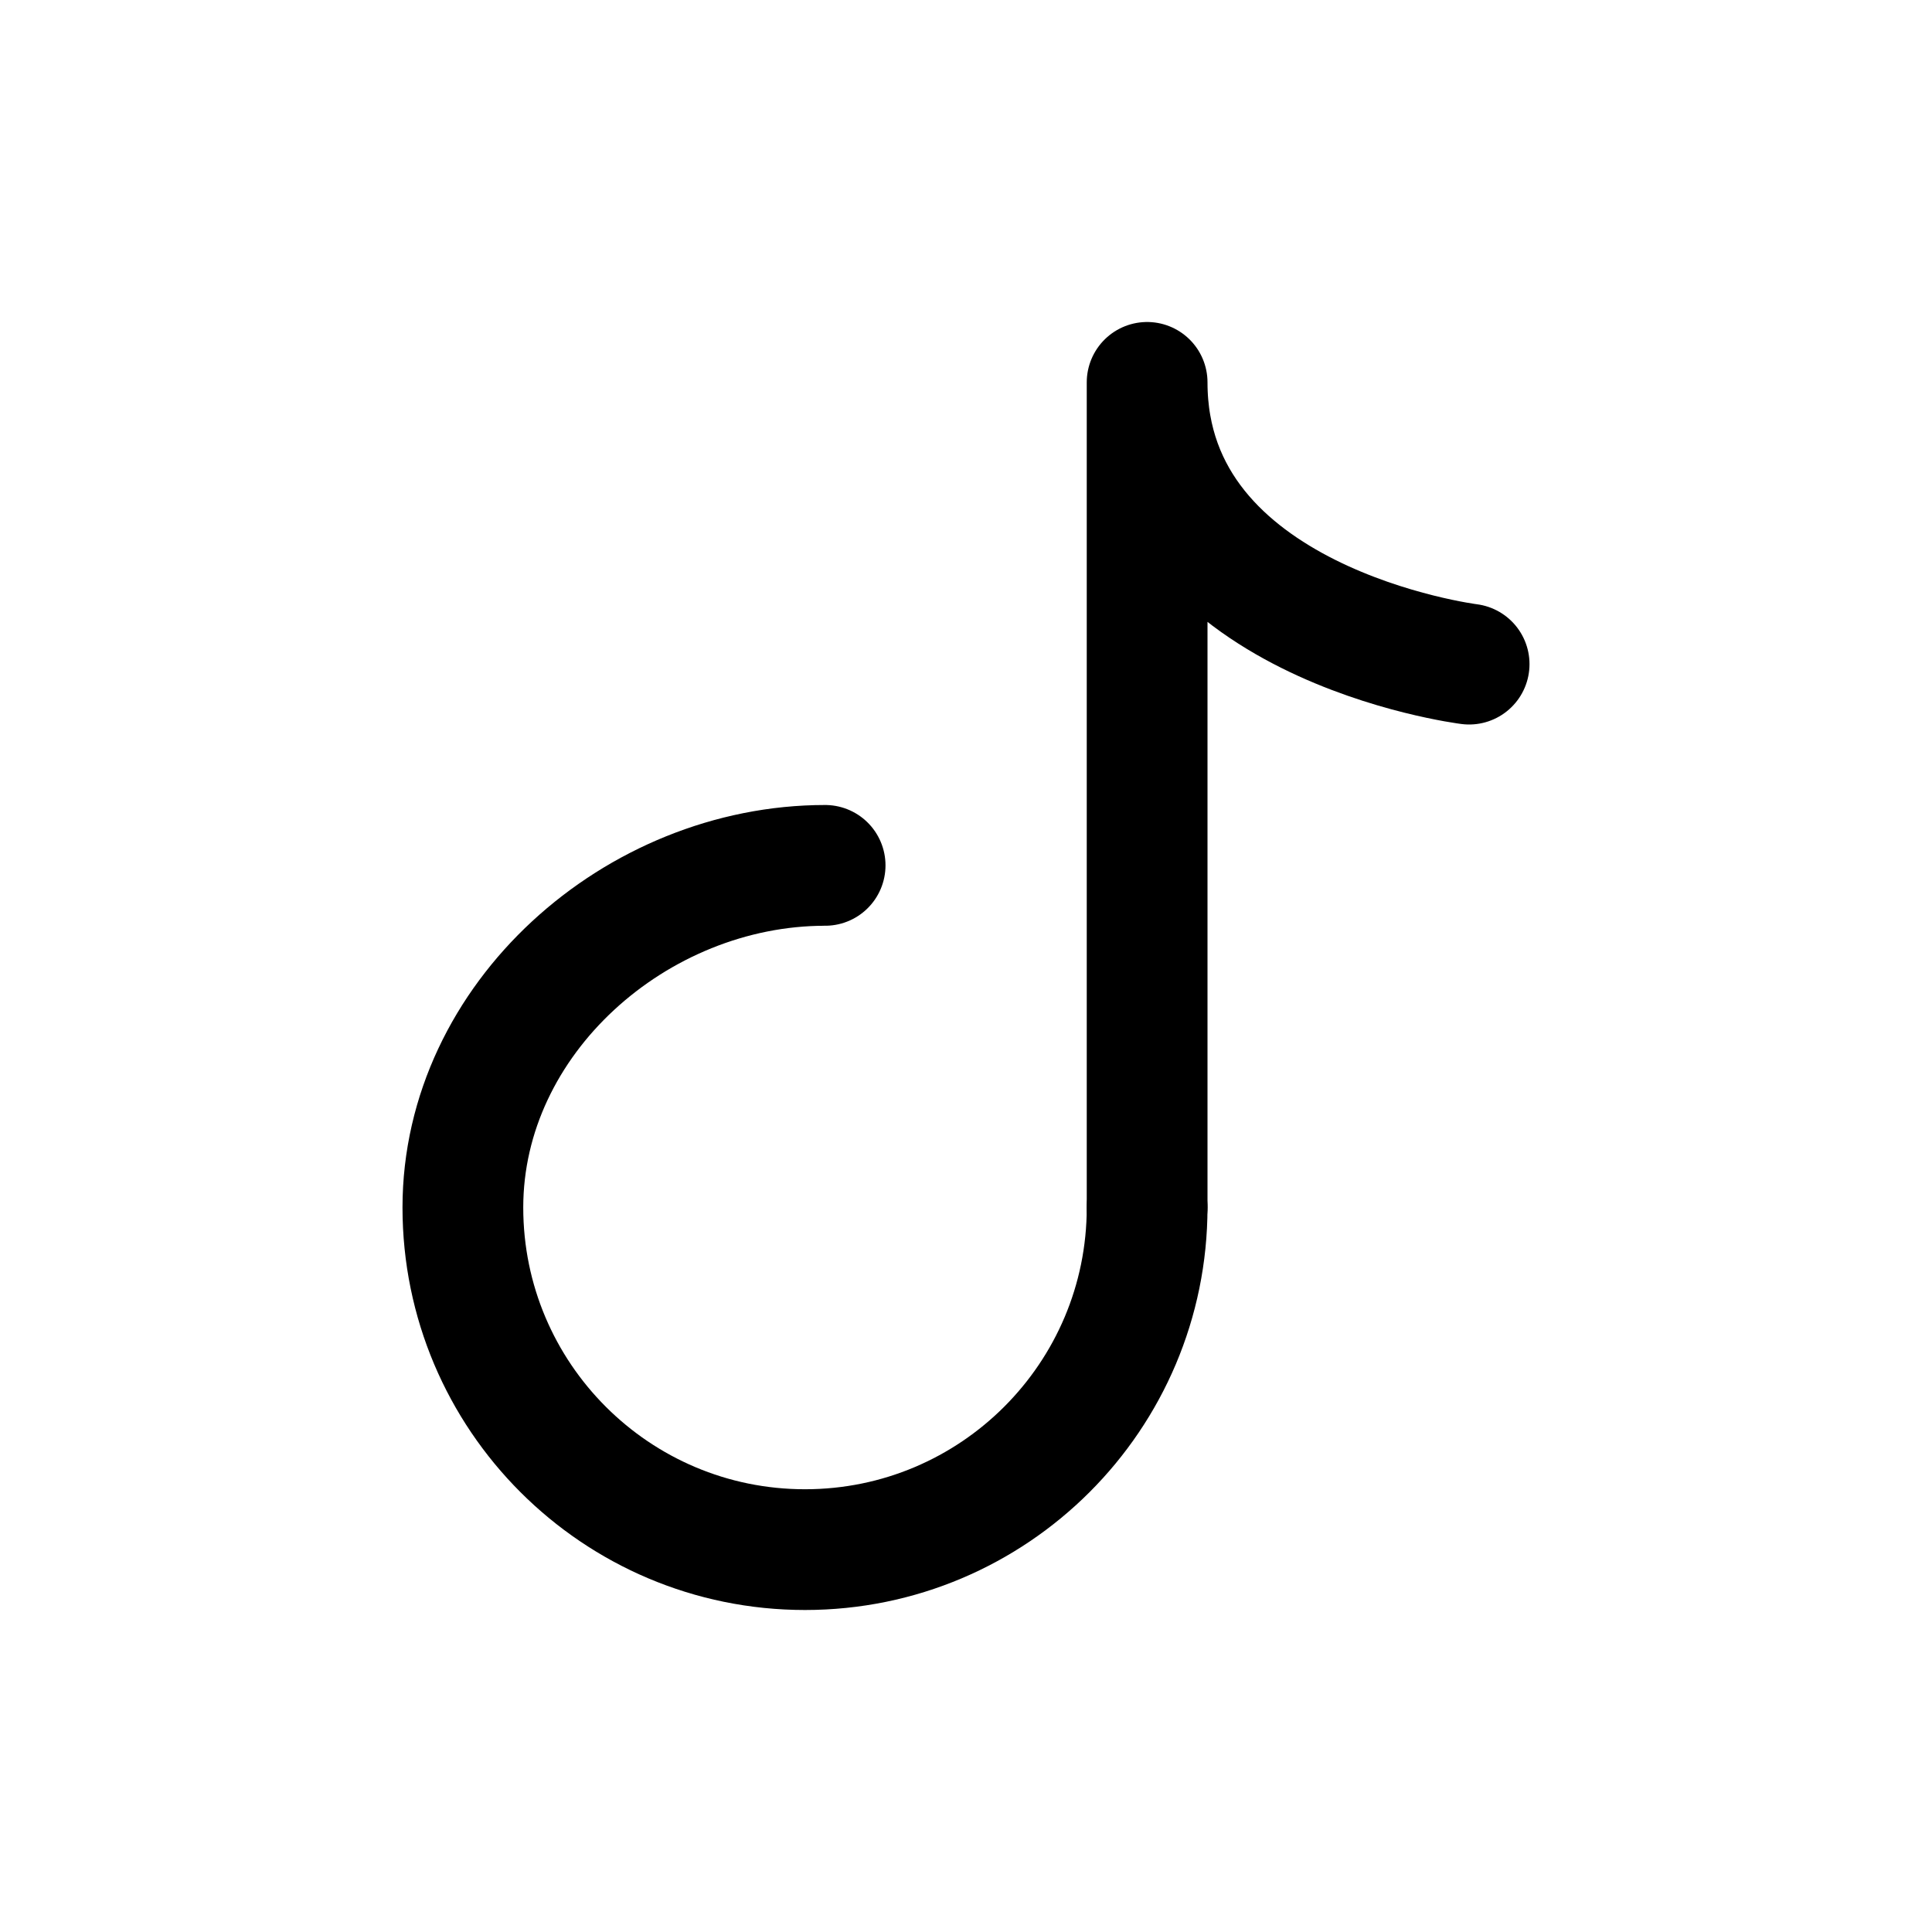 <svg width="24" height="24" viewBox="0 0 24 24" fill="none" xmlns="http://www.w3.org/2000/svg">
<path d="M18.25 8.25C18.25 8.25 14.25 7.75 14.25 4.75V15" stroke="#141414" style="stroke:#141414;stroke:color(display-p3 0.08 0.08 0.08);stroke-opacity:1;" stroke-width="1.5" stroke-linecap="round" stroke-linejoin="round"/>
<path d="M14.25 15C14.25 17.347 12.347 19.25 10 19.25C7.653 19.25 5.75 17.347 5.75 15C5.75 12.653 7.903 10.75 10.25 10.75" stroke="#141414" style="stroke:#141414;stroke:color(display-p3 0.08 0.08 0.08);stroke-opacity:1;" stroke-width="1.5" stroke-linecap="round" stroke-linejoin="round"/>
</svg>
